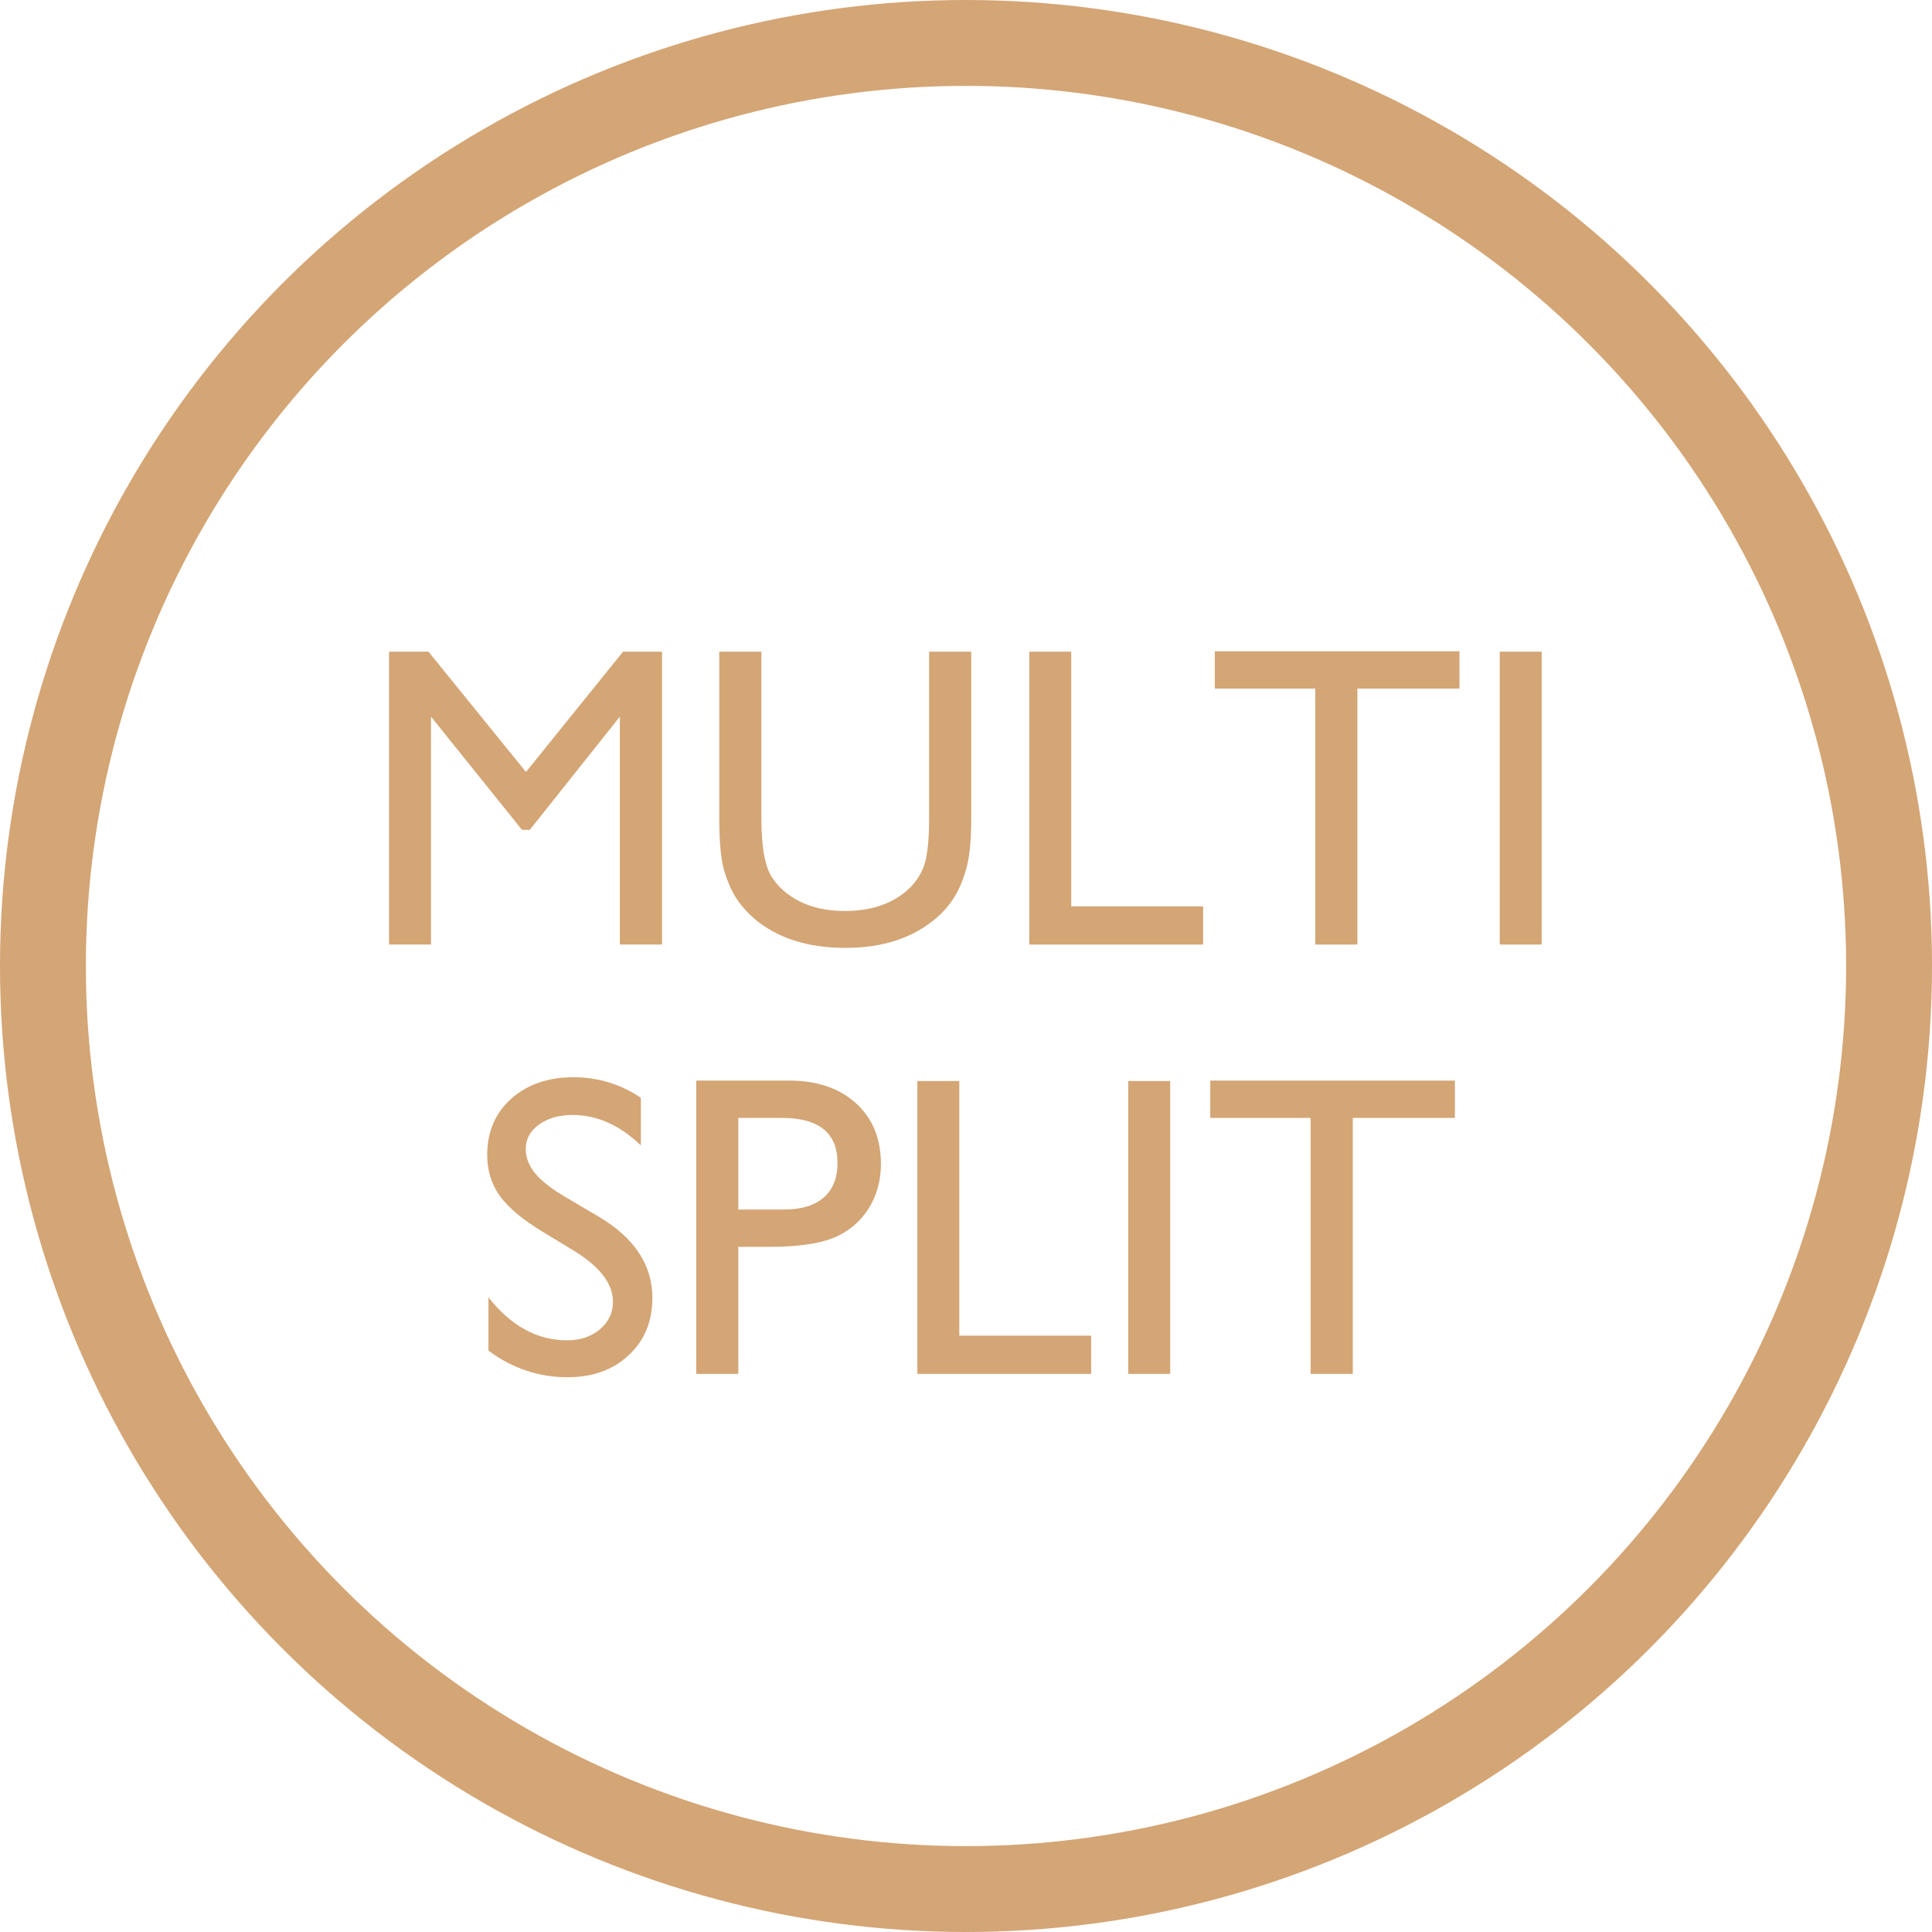 <svg width="45" height="45" viewBox="0 0 45 45" fill="none" xmlns="http://www.w3.org/2000/svg">
<path d="M28.189 25.169H33.887V26.038H31.509V32H30.527V26.038H28.189V25.169Z" fill="#D4A575"/>
<path d="M26.279 25.179H27.256V32H26.279V25.179Z" fill="#D4A575"/>
<path d="M21.367 25.179H22.344V31.111H25.415V32H21.367V25.179Z" fill="#D4A575"/>
<path d="M16.216 32V25.169H18.379C19.03 25.169 19.549 25.345 19.936 25.696C20.324 26.048 20.518 26.52 20.518 27.112C20.518 27.509 20.418 27.861 20.22 28.167C20.021 28.473 19.749 28.696 19.404 28.836C19.059 28.973 18.564 29.041 17.92 29.041H17.197V32H16.216ZM18.208 26.038H17.197V28.172H18.267C18.664 28.172 18.97 28.079 19.185 27.894C19.399 27.705 19.507 27.436 19.507 27.088C19.507 26.388 19.074 26.038 18.208 26.038Z" fill="#D4A575"/>
<path d="M13.379 29.139L12.637 28.689C12.171 28.406 11.839 28.128 11.641 27.855C11.445 27.578 11.348 27.26 11.348 26.902C11.348 26.365 11.533 25.929 11.904 25.594C12.279 25.259 12.764 25.091 13.359 25.091C13.929 25.091 14.451 25.25 14.927 25.569V26.678C14.435 26.206 13.906 25.97 13.34 25.97C13.021 25.97 12.759 26.045 12.554 26.194C12.349 26.341 12.246 26.53 12.246 26.761C12.246 26.966 12.321 27.158 12.471 27.337C12.62 27.516 12.863 27.703 13.198 27.898L13.945 28.338C14.779 28.833 15.195 29.464 15.195 30.232C15.195 30.779 15.011 31.224 14.644 31.565C14.279 31.907 13.804 32.078 13.218 32.078C12.544 32.078 11.93 31.871 11.377 31.458V30.218C11.904 30.885 12.515 31.219 13.208 31.219C13.514 31.219 13.768 31.134 13.97 30.965C14.175 30.792 14.277 30.578 14.277 30.32C14.277 29.904 13.978 29.51 13.379 29.139Z" fill="#D4A575"/>
<path d="M34.932 15.179H35.908V22H34.932V15.179Z" fill="#D4A575"/>
<path d="M28.296 15.169H33.994V16.038H31.616V22H30.635V16.038H28.296V15.169Z" fill="#D4A575"/>
<path d="M23.975 15.179H24.951V21.111H28.023V22H23.975V15.179Z" fill="#D4A575"/>
<path d="M21.641 15.179H22.622V19.051C22.622 19.575 22.583 19.97 22.505 20.237C22.43 20.504 22.336 20.727 22.222 20.906C22.111 21.082 21.974 21.24 21.811 21.38C21.271 21.845 20.565 22.078 19.692 22.078C18.804 22.078 18.091 21.847 17.554 21.385C17.391 21.241 17.253 21.082 17.139 20.906C17.028 20.727 16.935 20.509 16.86 20.252C16.789 19.995 16.753 19.591 16.753 19.041V15.179H17.734V19.051C17.734 19.692 17.808 20.138 17.954 20.389C18.101 20.639 18.324 20.841 18.623 20.994C18.922 21.144 19.276 21.219 19.683 21.219C20.262 21.219 20.734 21.067 21.099 20.765C21.291 20.602 21.429 20.41 21.514 20.189C21.598 19.967 21.641 19.588 21.641 19.051V15.179Z" fill="#D4A575"/>
<path d="M14.512 15.179H15.42V22H14.438V16.692L12.339 19.329H12.158L10.039 16.692V22H9.062V15.179H9.98L12.251 17.981L14.512 15.179Z" fill="#D4A575"/>
<circle cx="22.5" cy="22.5" r="21.5" stroke="#D4A575" stroke-width="2"/>
</svg>

